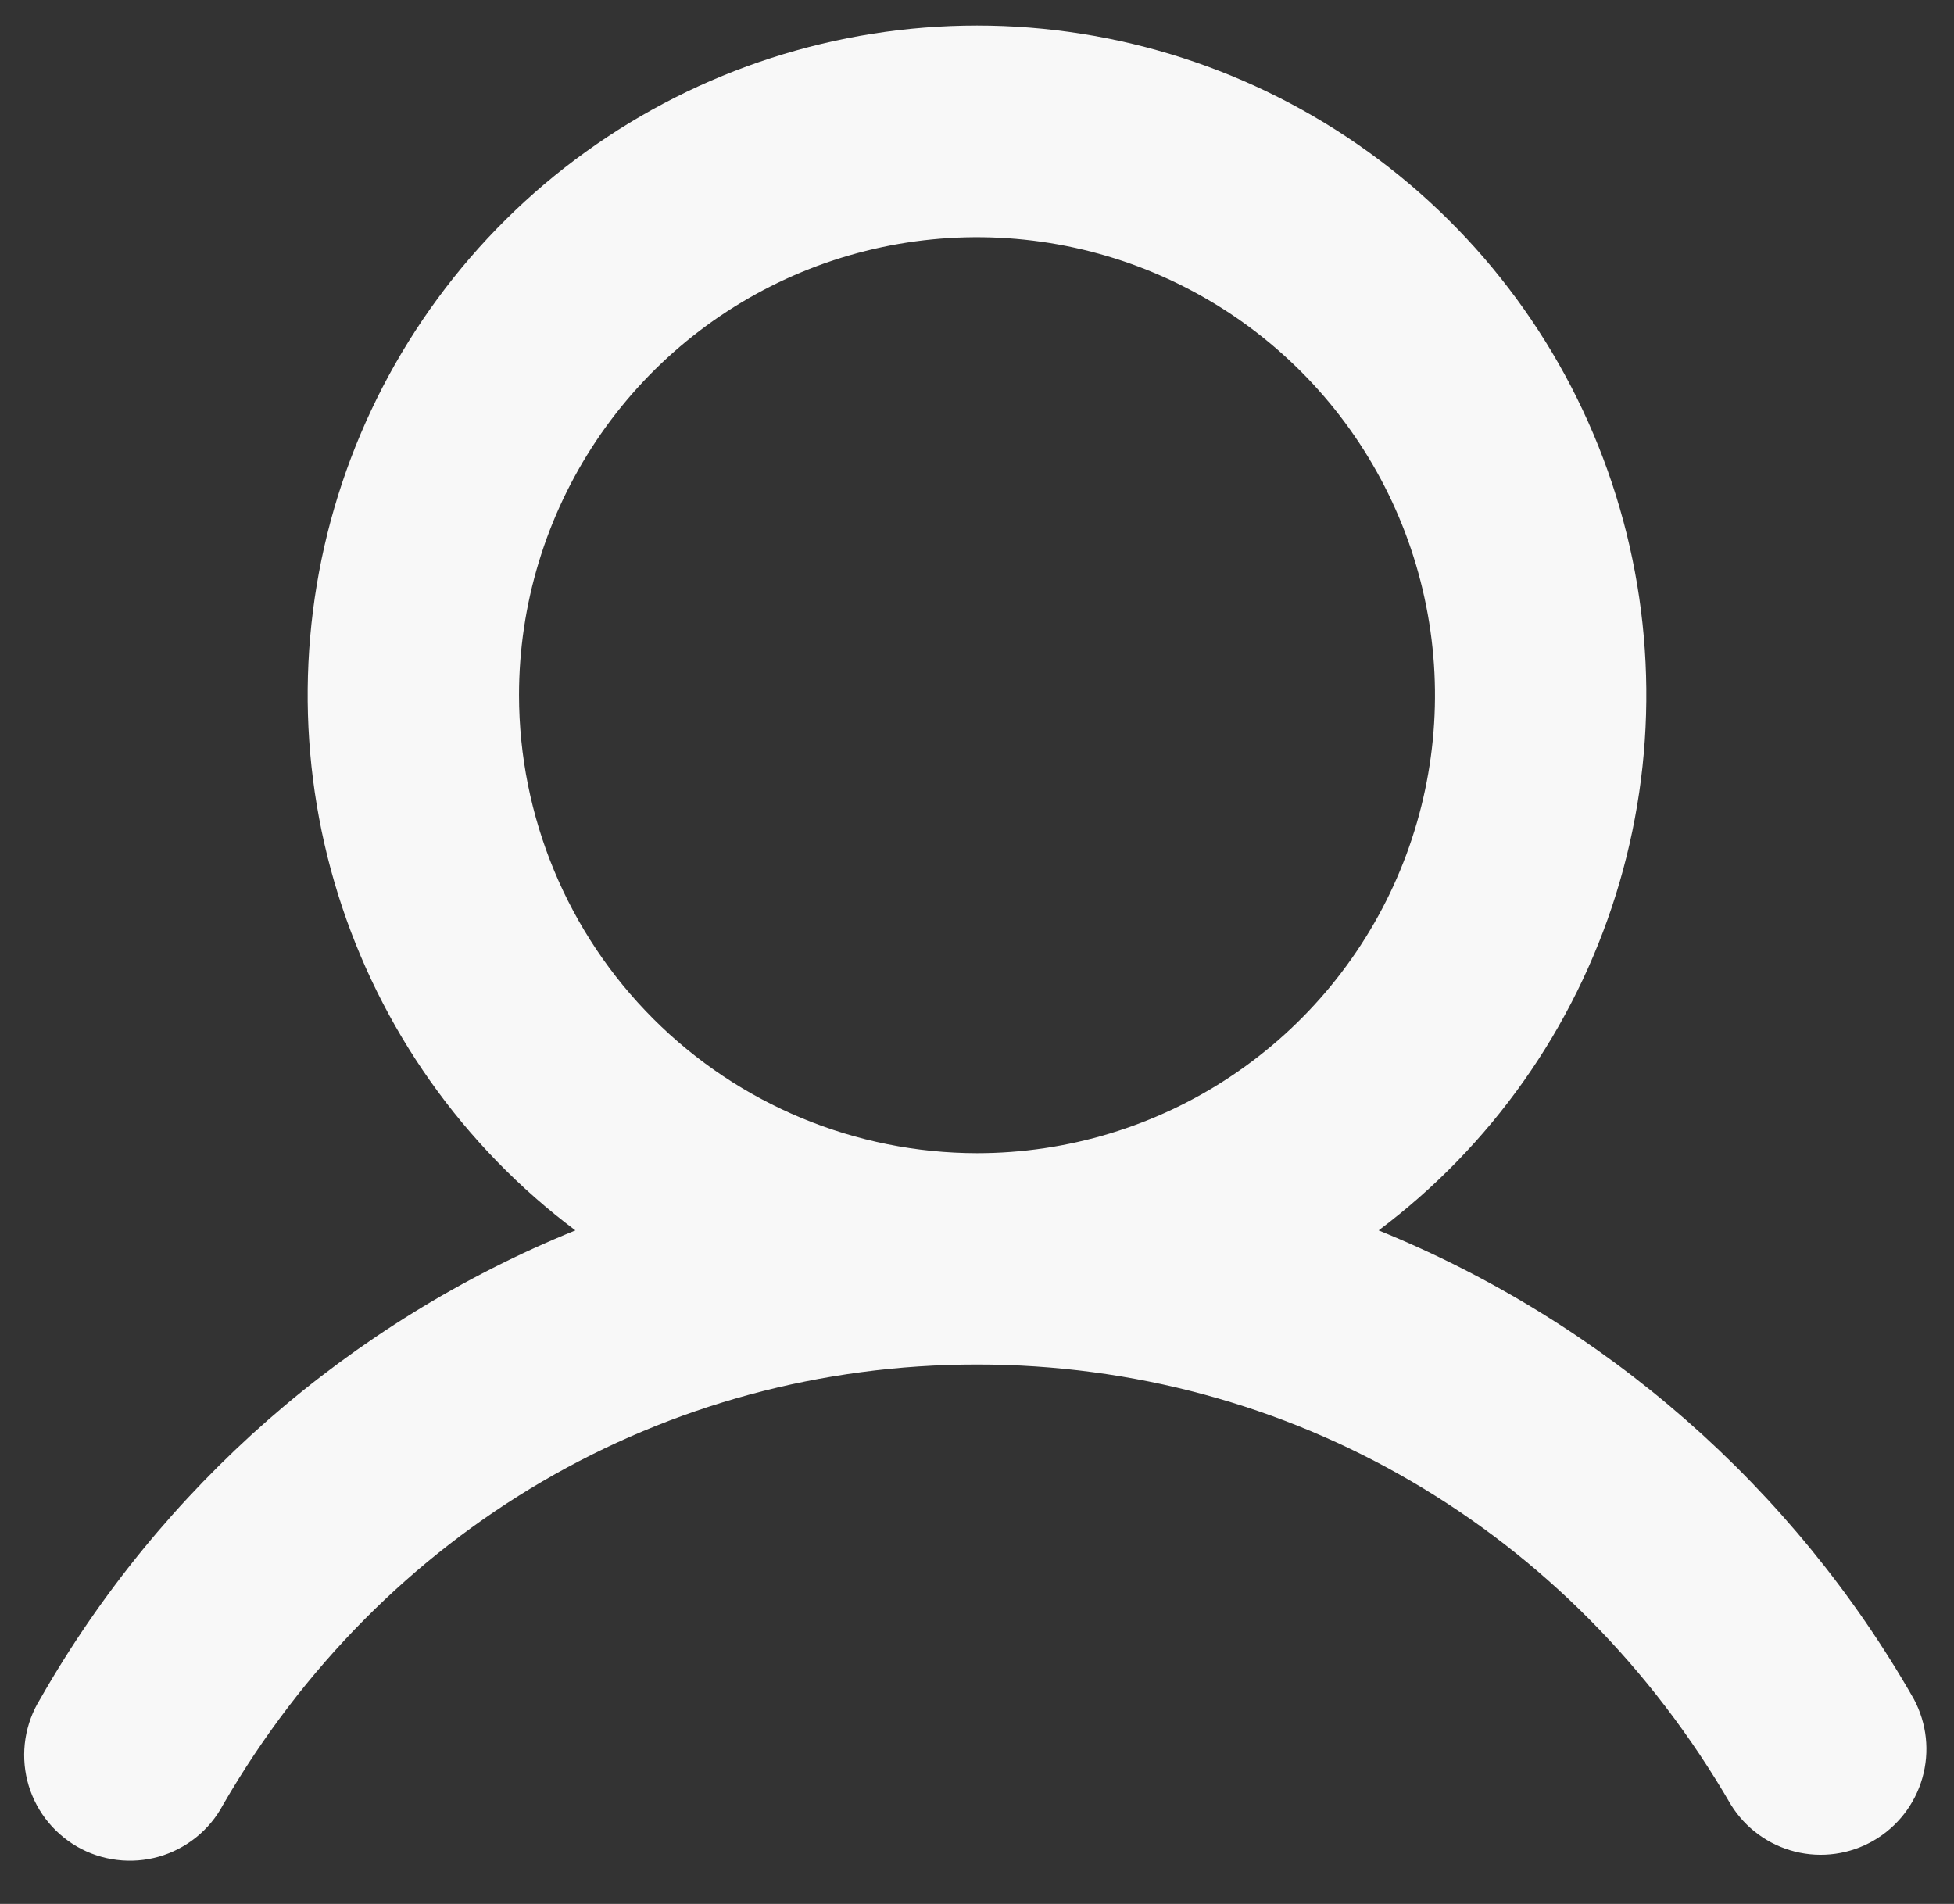 <svg width="39" height="38" viewBox="0 0 39 38" fill="none" xmlns="http://www.w3.org/2000/svg">
<rect x="0" y="0" width="39" height="38" fill="#333333" stroke="none"/>
<path d="M38.2 33.914C35.79 29.684 32.026 26.389 27.516 24.557C29.759 22.875 31.416 20.529 32.252 17.853C33.088 15.177 33.06 12.305 32.174 9.645C31.287 6.985 29.586 4.672 27.311 3.032C25.037 1.393 22.304 0.51 19.5 0.51C16.696 0.51 13.963 1.393 11.689 3.032C9.414 4.672 7.713 6.985 6.826 9.645C5.94 12.305 5.912 15.177 6.748 17.853C7.584 20.529 9.241 22.875 11.484 24.557C6.974 26.389 3.21 29.684 0.8 33.914C0.651 34.154 0.552 34.422 0.508 34.701C0.464 34.981 0.477 35.266 0.545 35.54C0.614 35.815 0.737 36.072 0.907 36.298C1.078 36.524 1.292 36.713 1.536 36.855C1.781 36.996 2.052 37.087 2.333 37.121C2.613 37.156 2.898 37.134 3.17 37.057C3.442 36.979 3.695 36.848 3.916 36.67C4.136 36.493 4.318 36.273 4.451 36.023C7.637 30.518 13.261 27.234 19.5 27.234C25.738 27.234 31.363 30.52 34.549 36.023C34.838 36.489 35.297 36.823 35.828 36.956C36.359 37.089 36.921 37.01 37.395 36.736C37.869 36.462 38.218 36.014 38.368 35.488C38.519 34.961 38.458 34.397 38.2 33.914ZM10.359 13.875C10.359 12.067 10.896 10.3 11.9 8.797C12.904 7.294 14.332 6.122 16.002 5.43C17.672 4.738 19.51 4.557 21.283 4.91C23.056 5.263 24.685 6.133 25.963 7.412C27.242 8.69 28.112 10.319 28.465 12.092C28.818 13.865 28.637 15.703 27.945 17.373C27.253 19.043 26.081 20.471 24.578 21.475C23.075 22.48 21.308 23.016 19.5 23.016C17.077 23.013 14.753 22.049 13.04 20.335C11.326 18.622 10.362 16.298 10.359 13.875Z" fill="#F8F8F8"/>
</svg>
